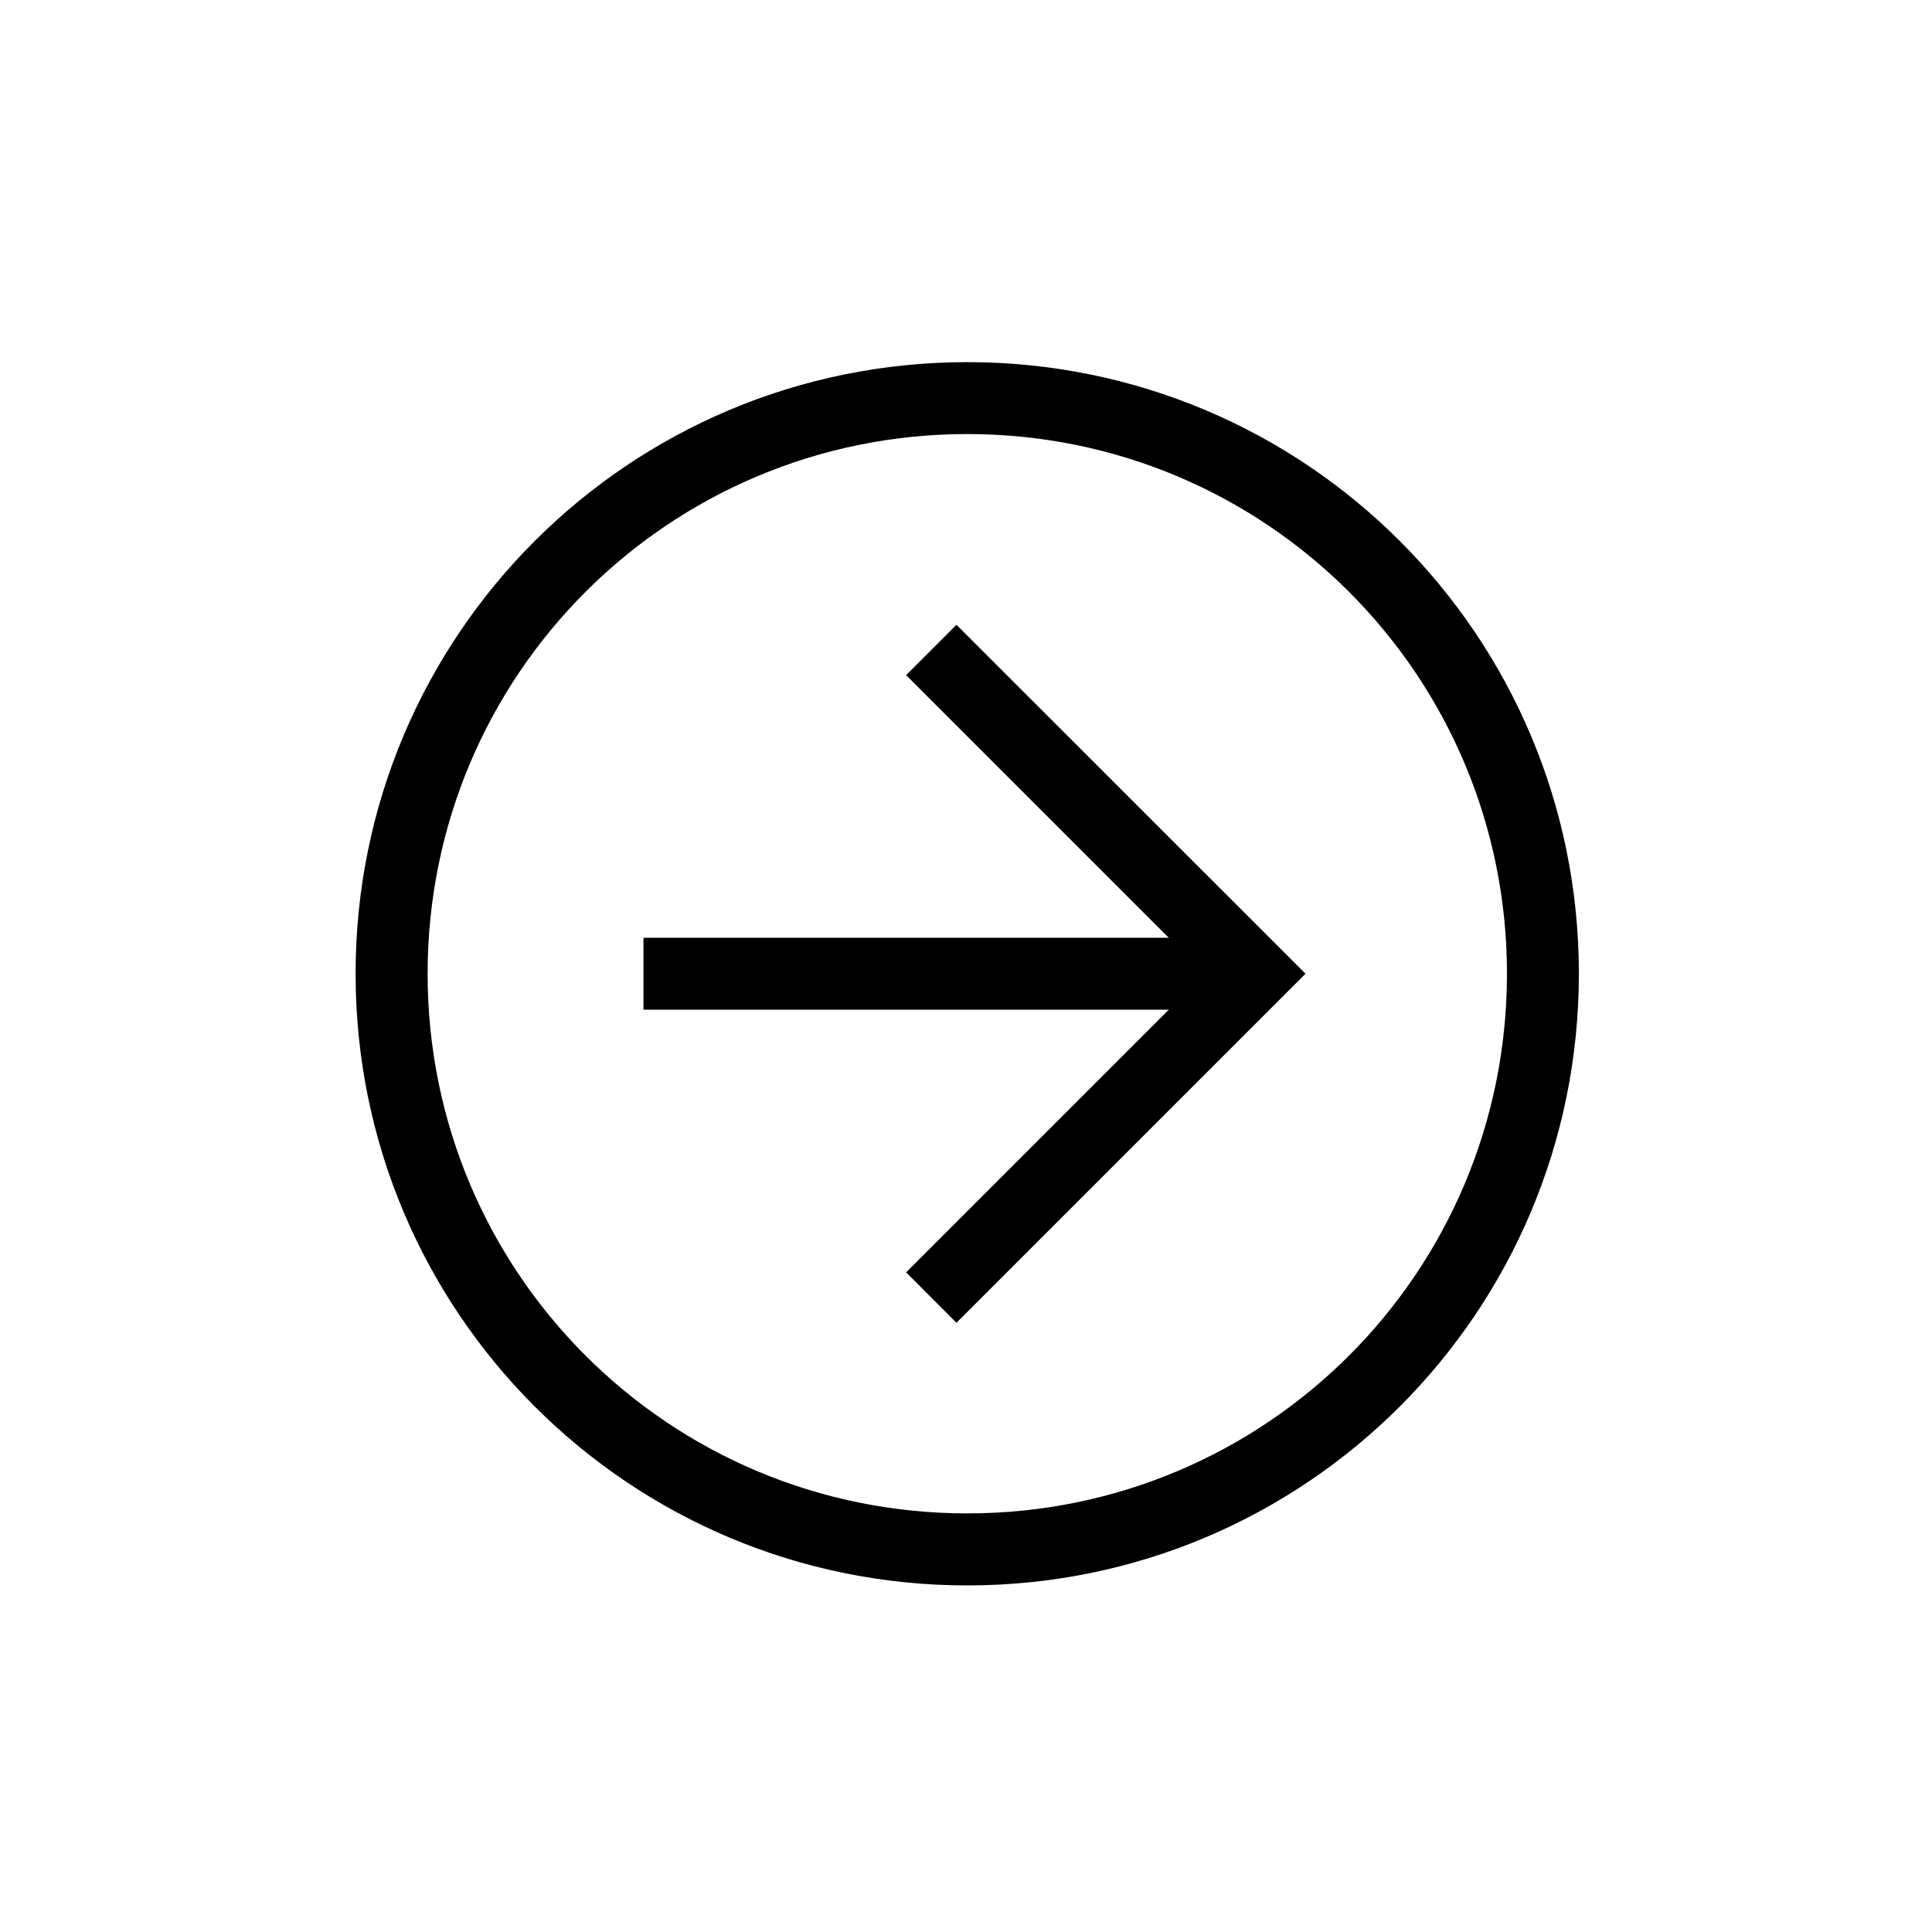 <svg width="18" height="18" viewBox="0 0 18 18" fill="none" xmlns="http://www.w3.org/2000/svg">
<path d="M9.012 14.771C5.861 14.771 3.313 12.223 3.313 9.072C3.313 5.921 5.861 3.374 9.012 3.374C12.163 3.374 14.71 5.921 14.71 9.072C14.71 12.223 12.163 14.771 9.012 14.771ZM9.012 4.044C6.23 4.044 3.984 6.29 3.984 9.072C3.984 11.854 6.23 14.1 9.012 14.1C11.794 14.1 14.04 11.854 14.04 9.072C14.04 6.29 11.794 4.044 9.012 4.044Z" fill="black"/>
<path d="M8.911 12.324L8.442 11.854L11.224 9.072L8.442 6.29L8.911 5.821L12.163 9.072L8.911 12.324Z" fill="black"/>
<path d="M5.995 8.737H11.694V9.407H5.995V8.737Z" fill="black"/>
</svg>
